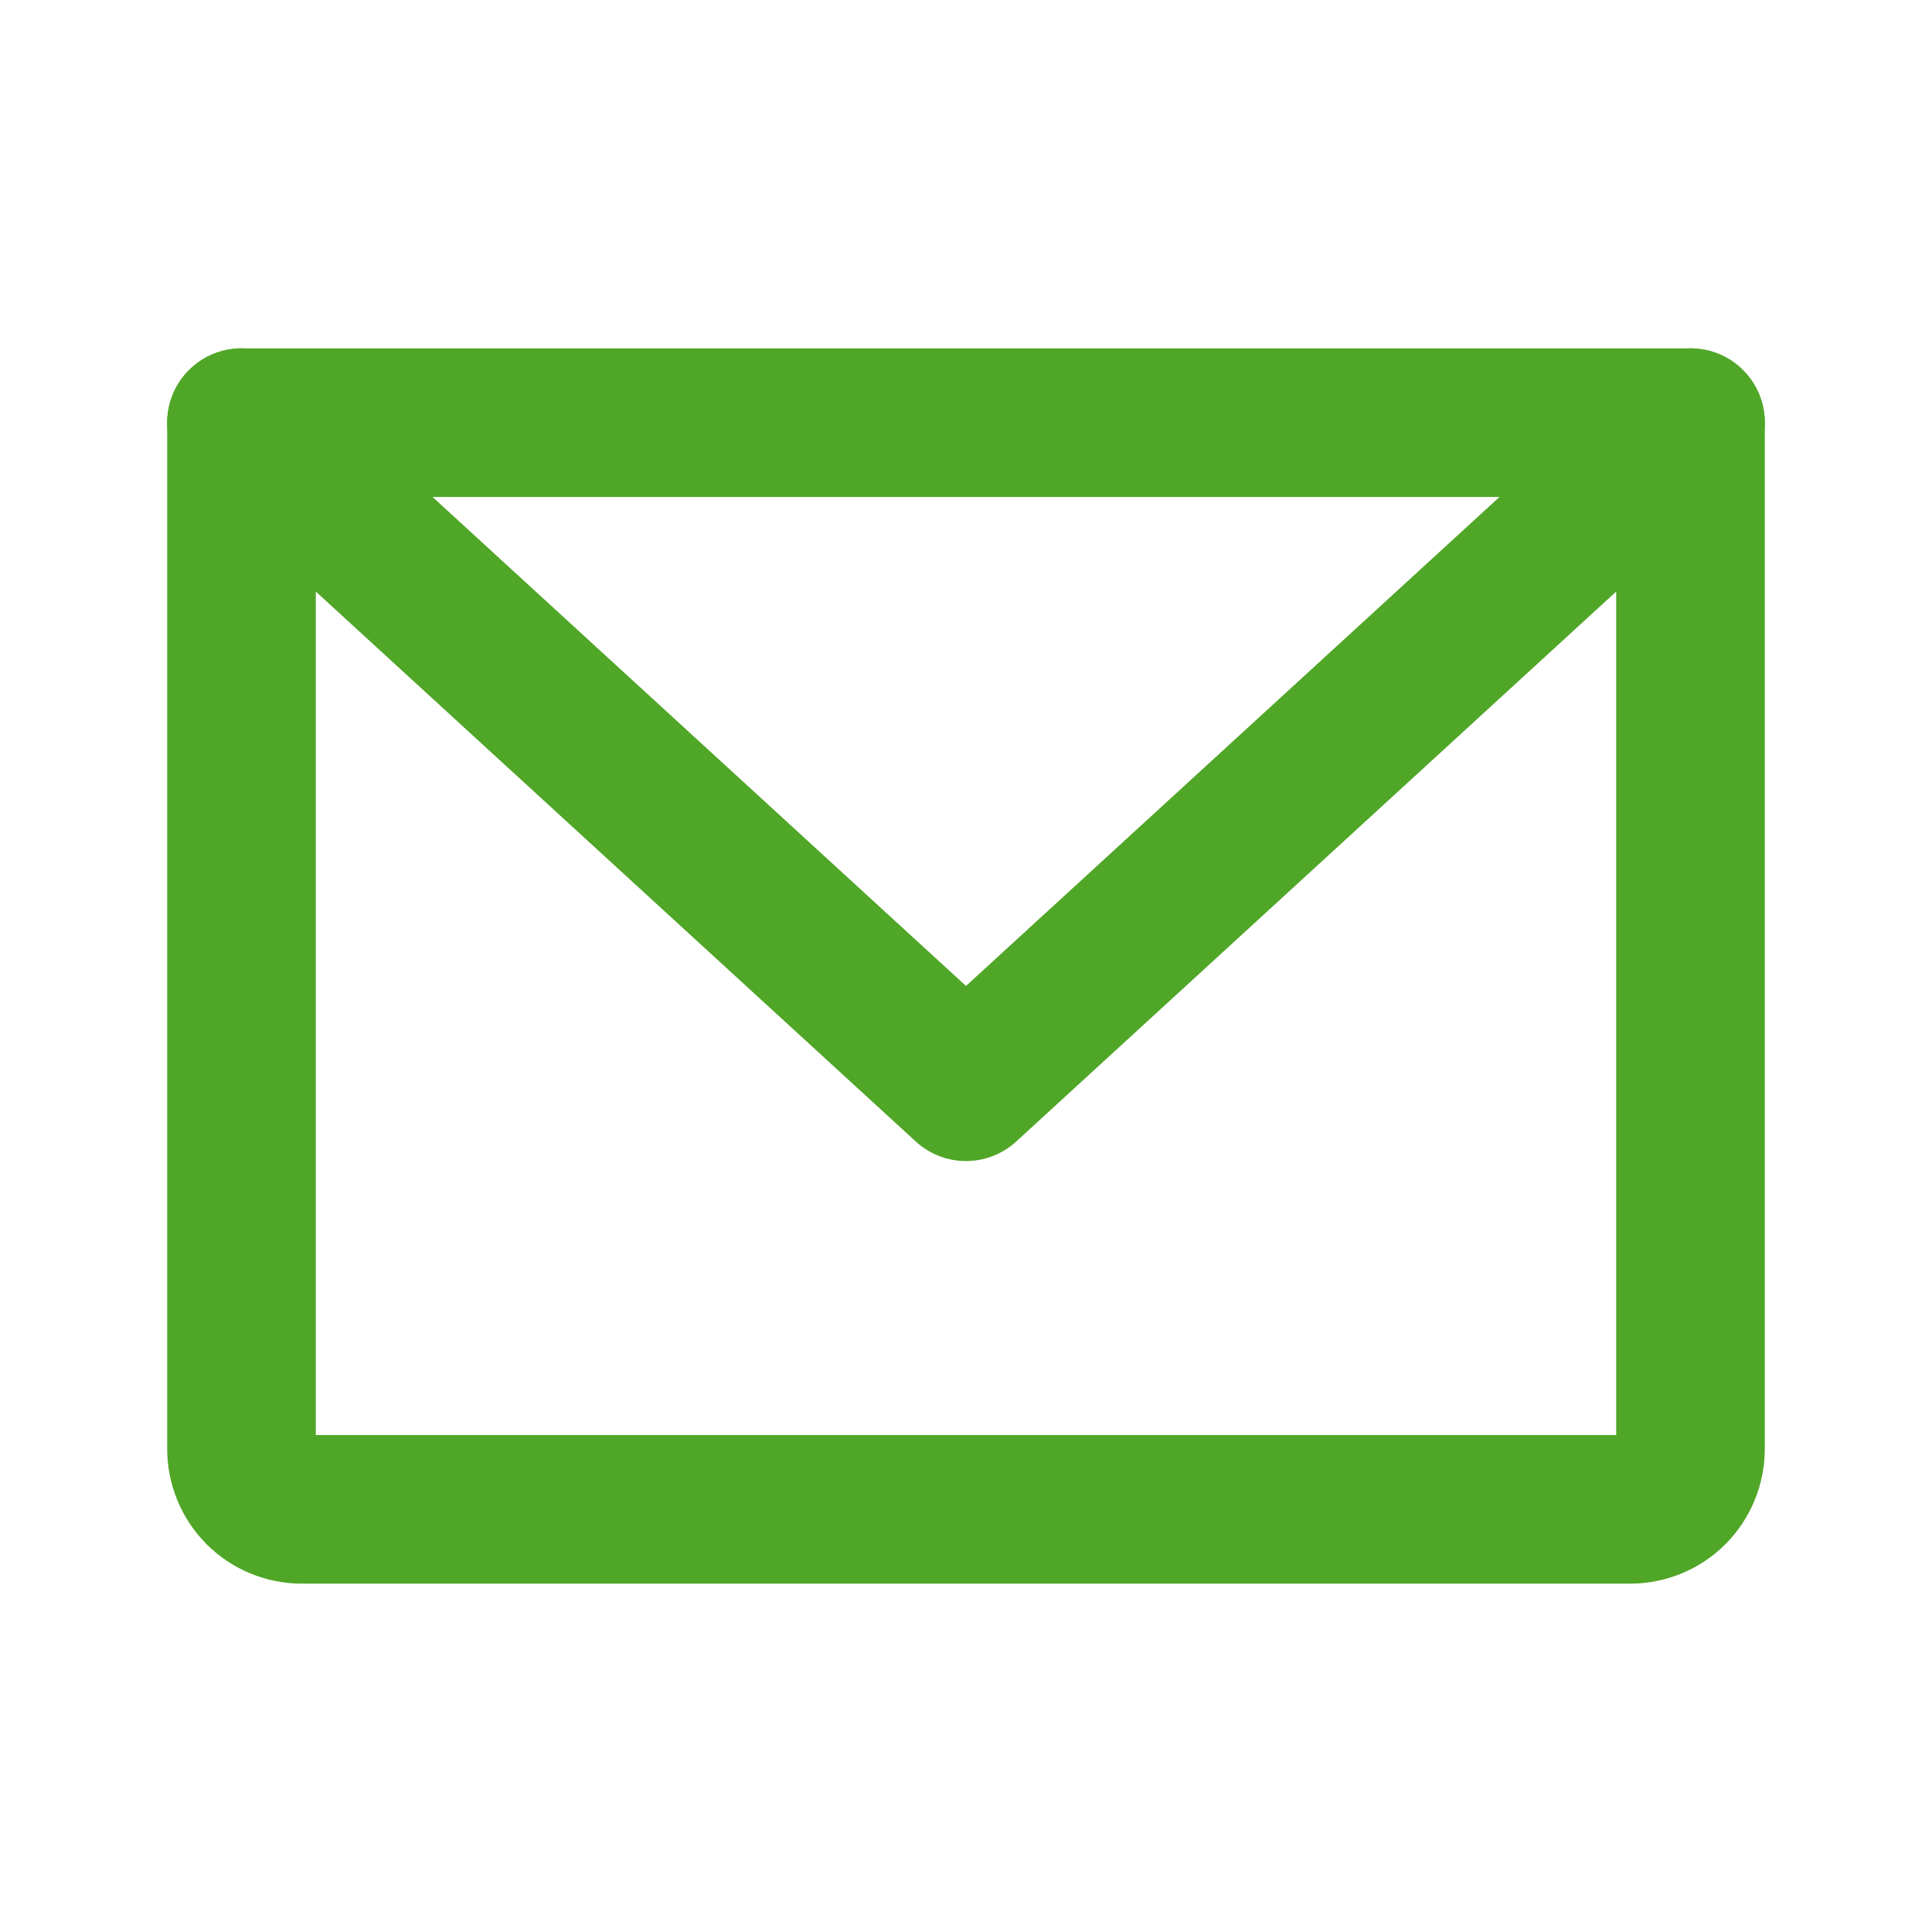 <svg width="26" height="26" viewBox="0 0 26 26" fill="none" xmlns="http://www.w3.org/2000/svg">
<path d="M3.25 5.688H22.75V19.5C22.75 19.715 22.664 19.922 22.512 20.075C22.36 20.227 22.153 20.312 21.938 20.312H4.062C3.847 20.312 3.64 20.227 3.488 20.075C3.336 19.922 3.25 19.715 3.25 19.5V5.688Z" stroke="#50A627" stroke-width="2" stroke-linecap="round" stroke-linejoin="round"/>
<path d="M22.75 5.688L13 14.625L3.25 5.688" stroke="#50A627" stroke-width="2" stroke-linecap="round" stroke-linejoin="round"/>
</svg>

